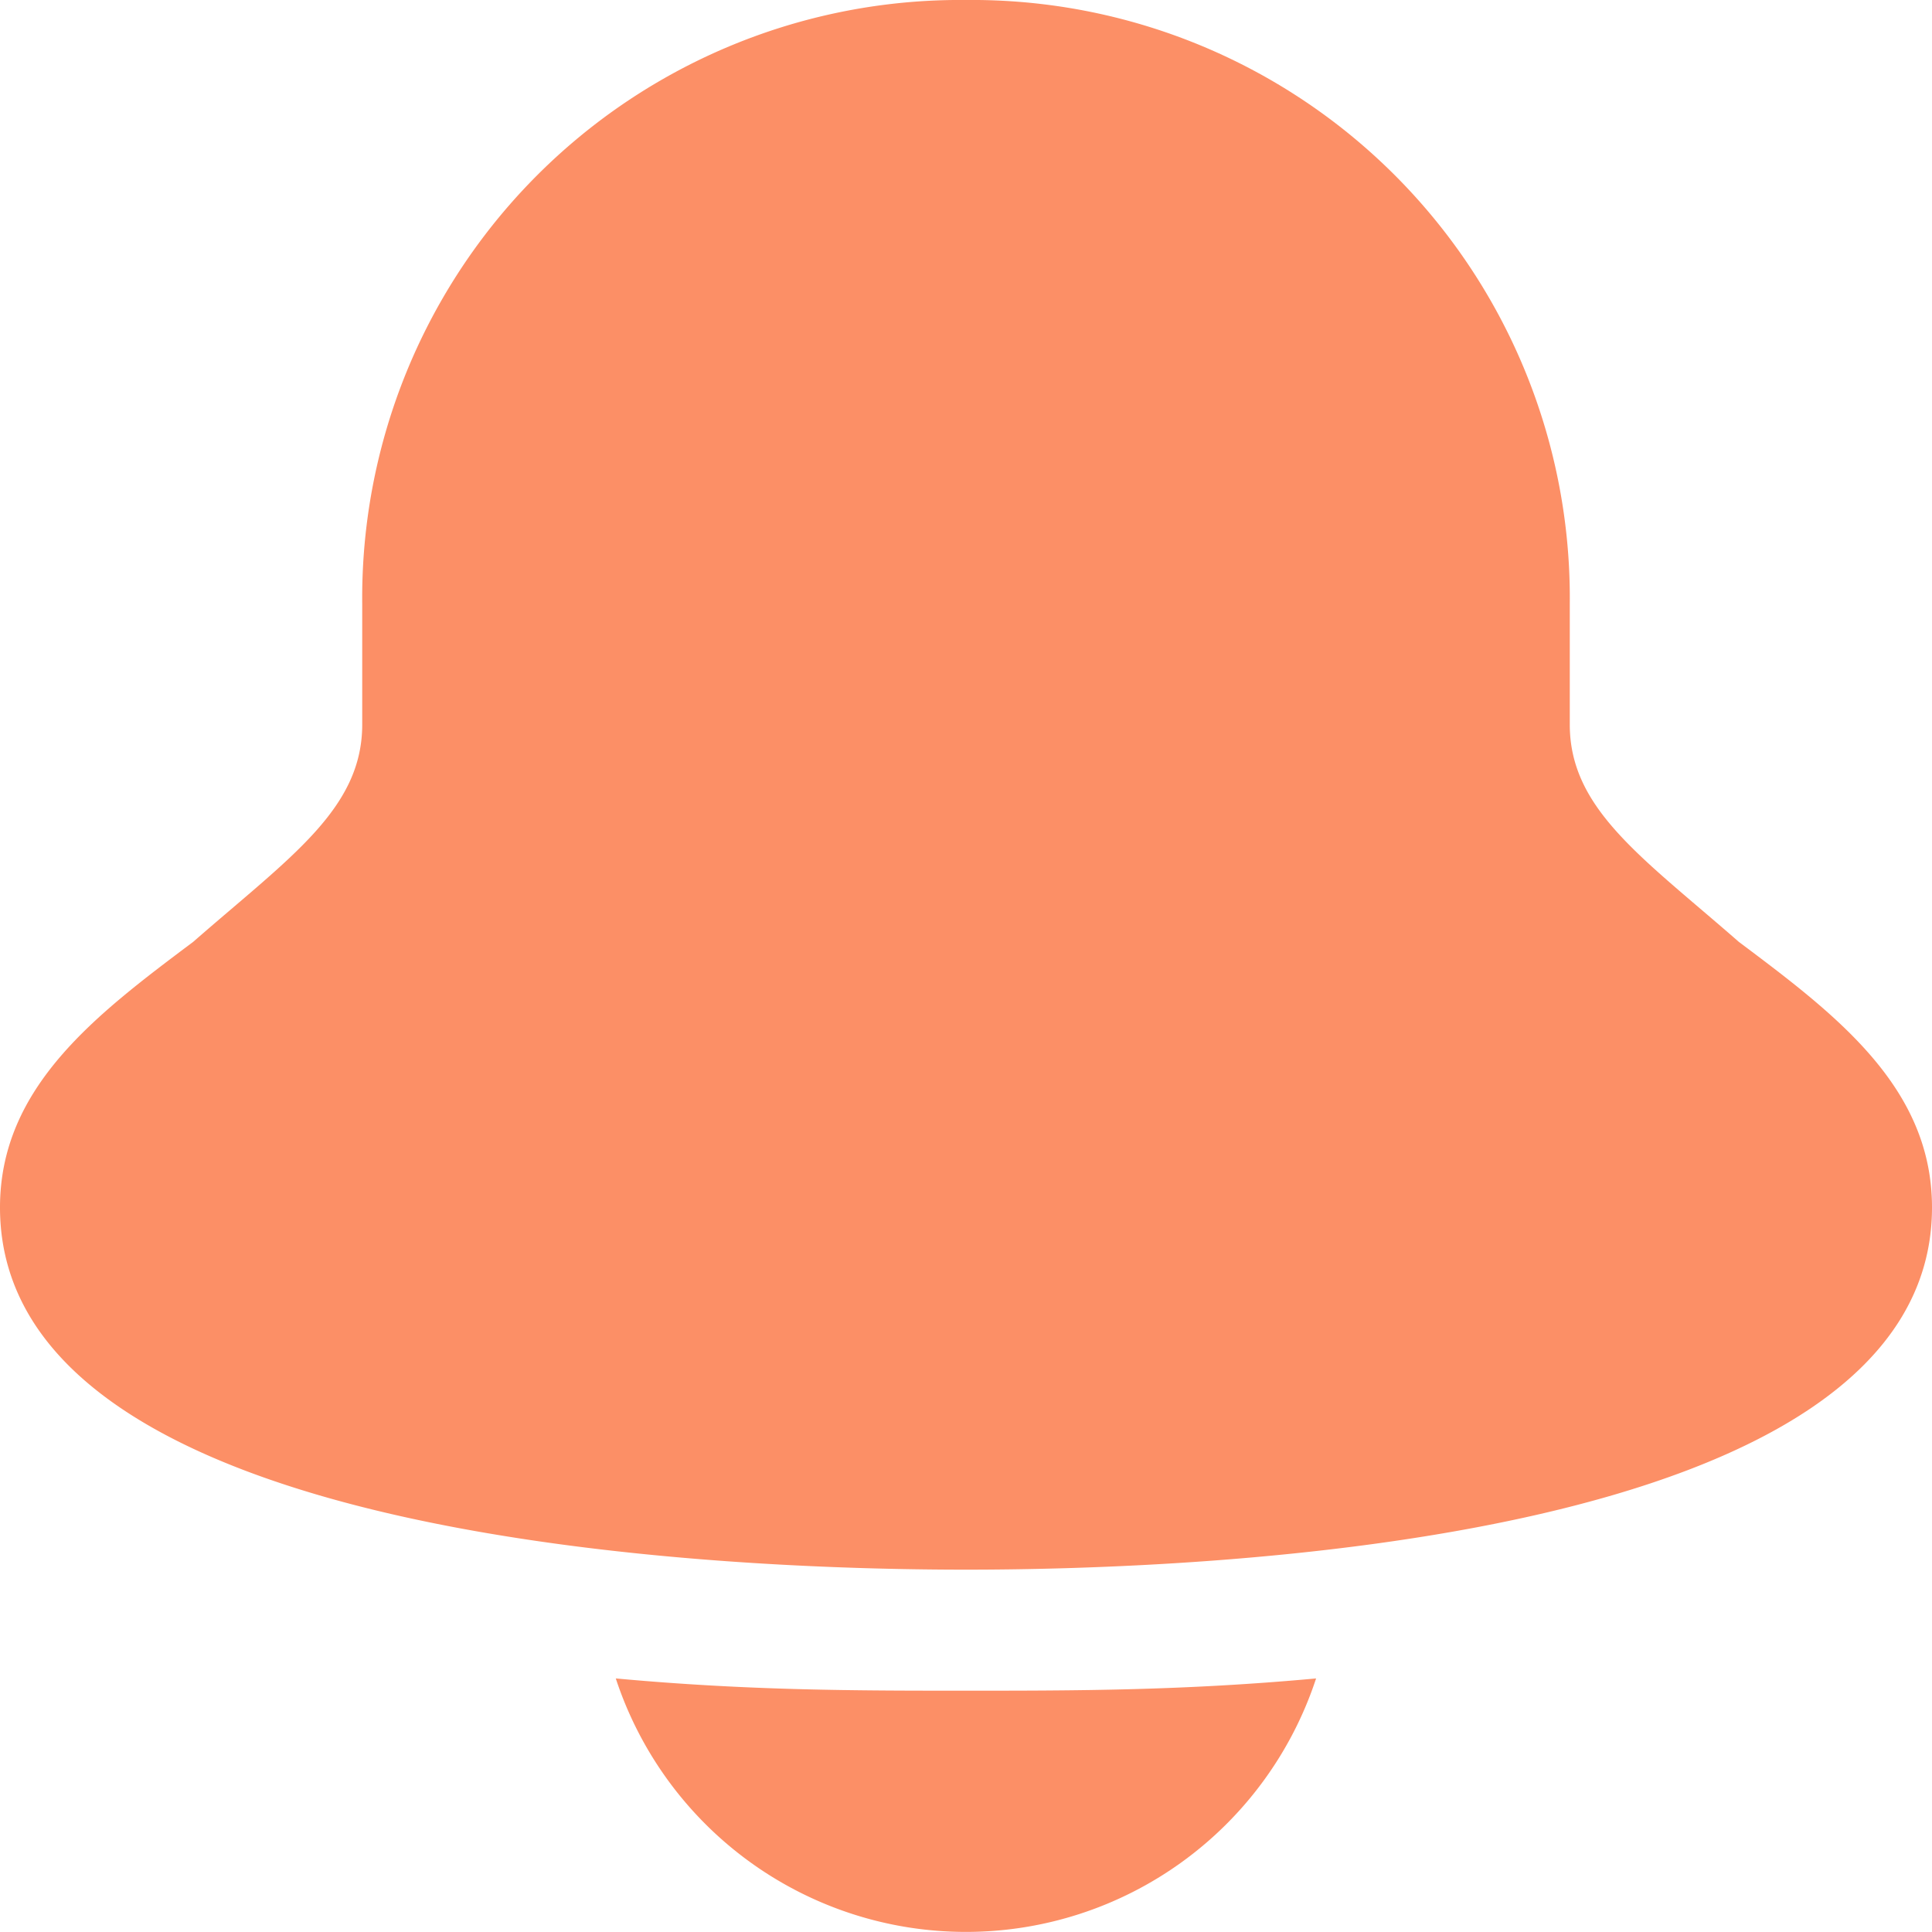 <svg id="bell" xmlns="http://www.w3.org/2000/svg" width="15.772" height="15.772" viewBox="0 0 15.772 15.772">
  <path id="Path_5" data-name="Path 5" d="M14.195,7.689c-.789-.69-1.38-1.084-1.38-1.774V4.929A4.881,4.881,0,0,0,7.886,0,4.881,4.881,0,0,0,2.957,4.929v.986c0,.69-.591,1.084-1.38,1.774C.789,8.28,0,8.872,0,9.857c0,2.76,6.013,2.957,7.886,2.957s7.886-.2,7.886-2.957C15.772,8.872,14.983,8.28,14.195,7.689Z" fill="#fc8f66"/>
  <path id="Path_6" data-name="Path 6" d="M10.817,13.9c-1.084.1-1.971.1-2.859.1S6.184,14,5.1,13.9a3.009,3.009,0,0,0,5.717,0Z" transform="translate(-0.073 -0.198)" fill="#fc8f66"/>
</svg>
